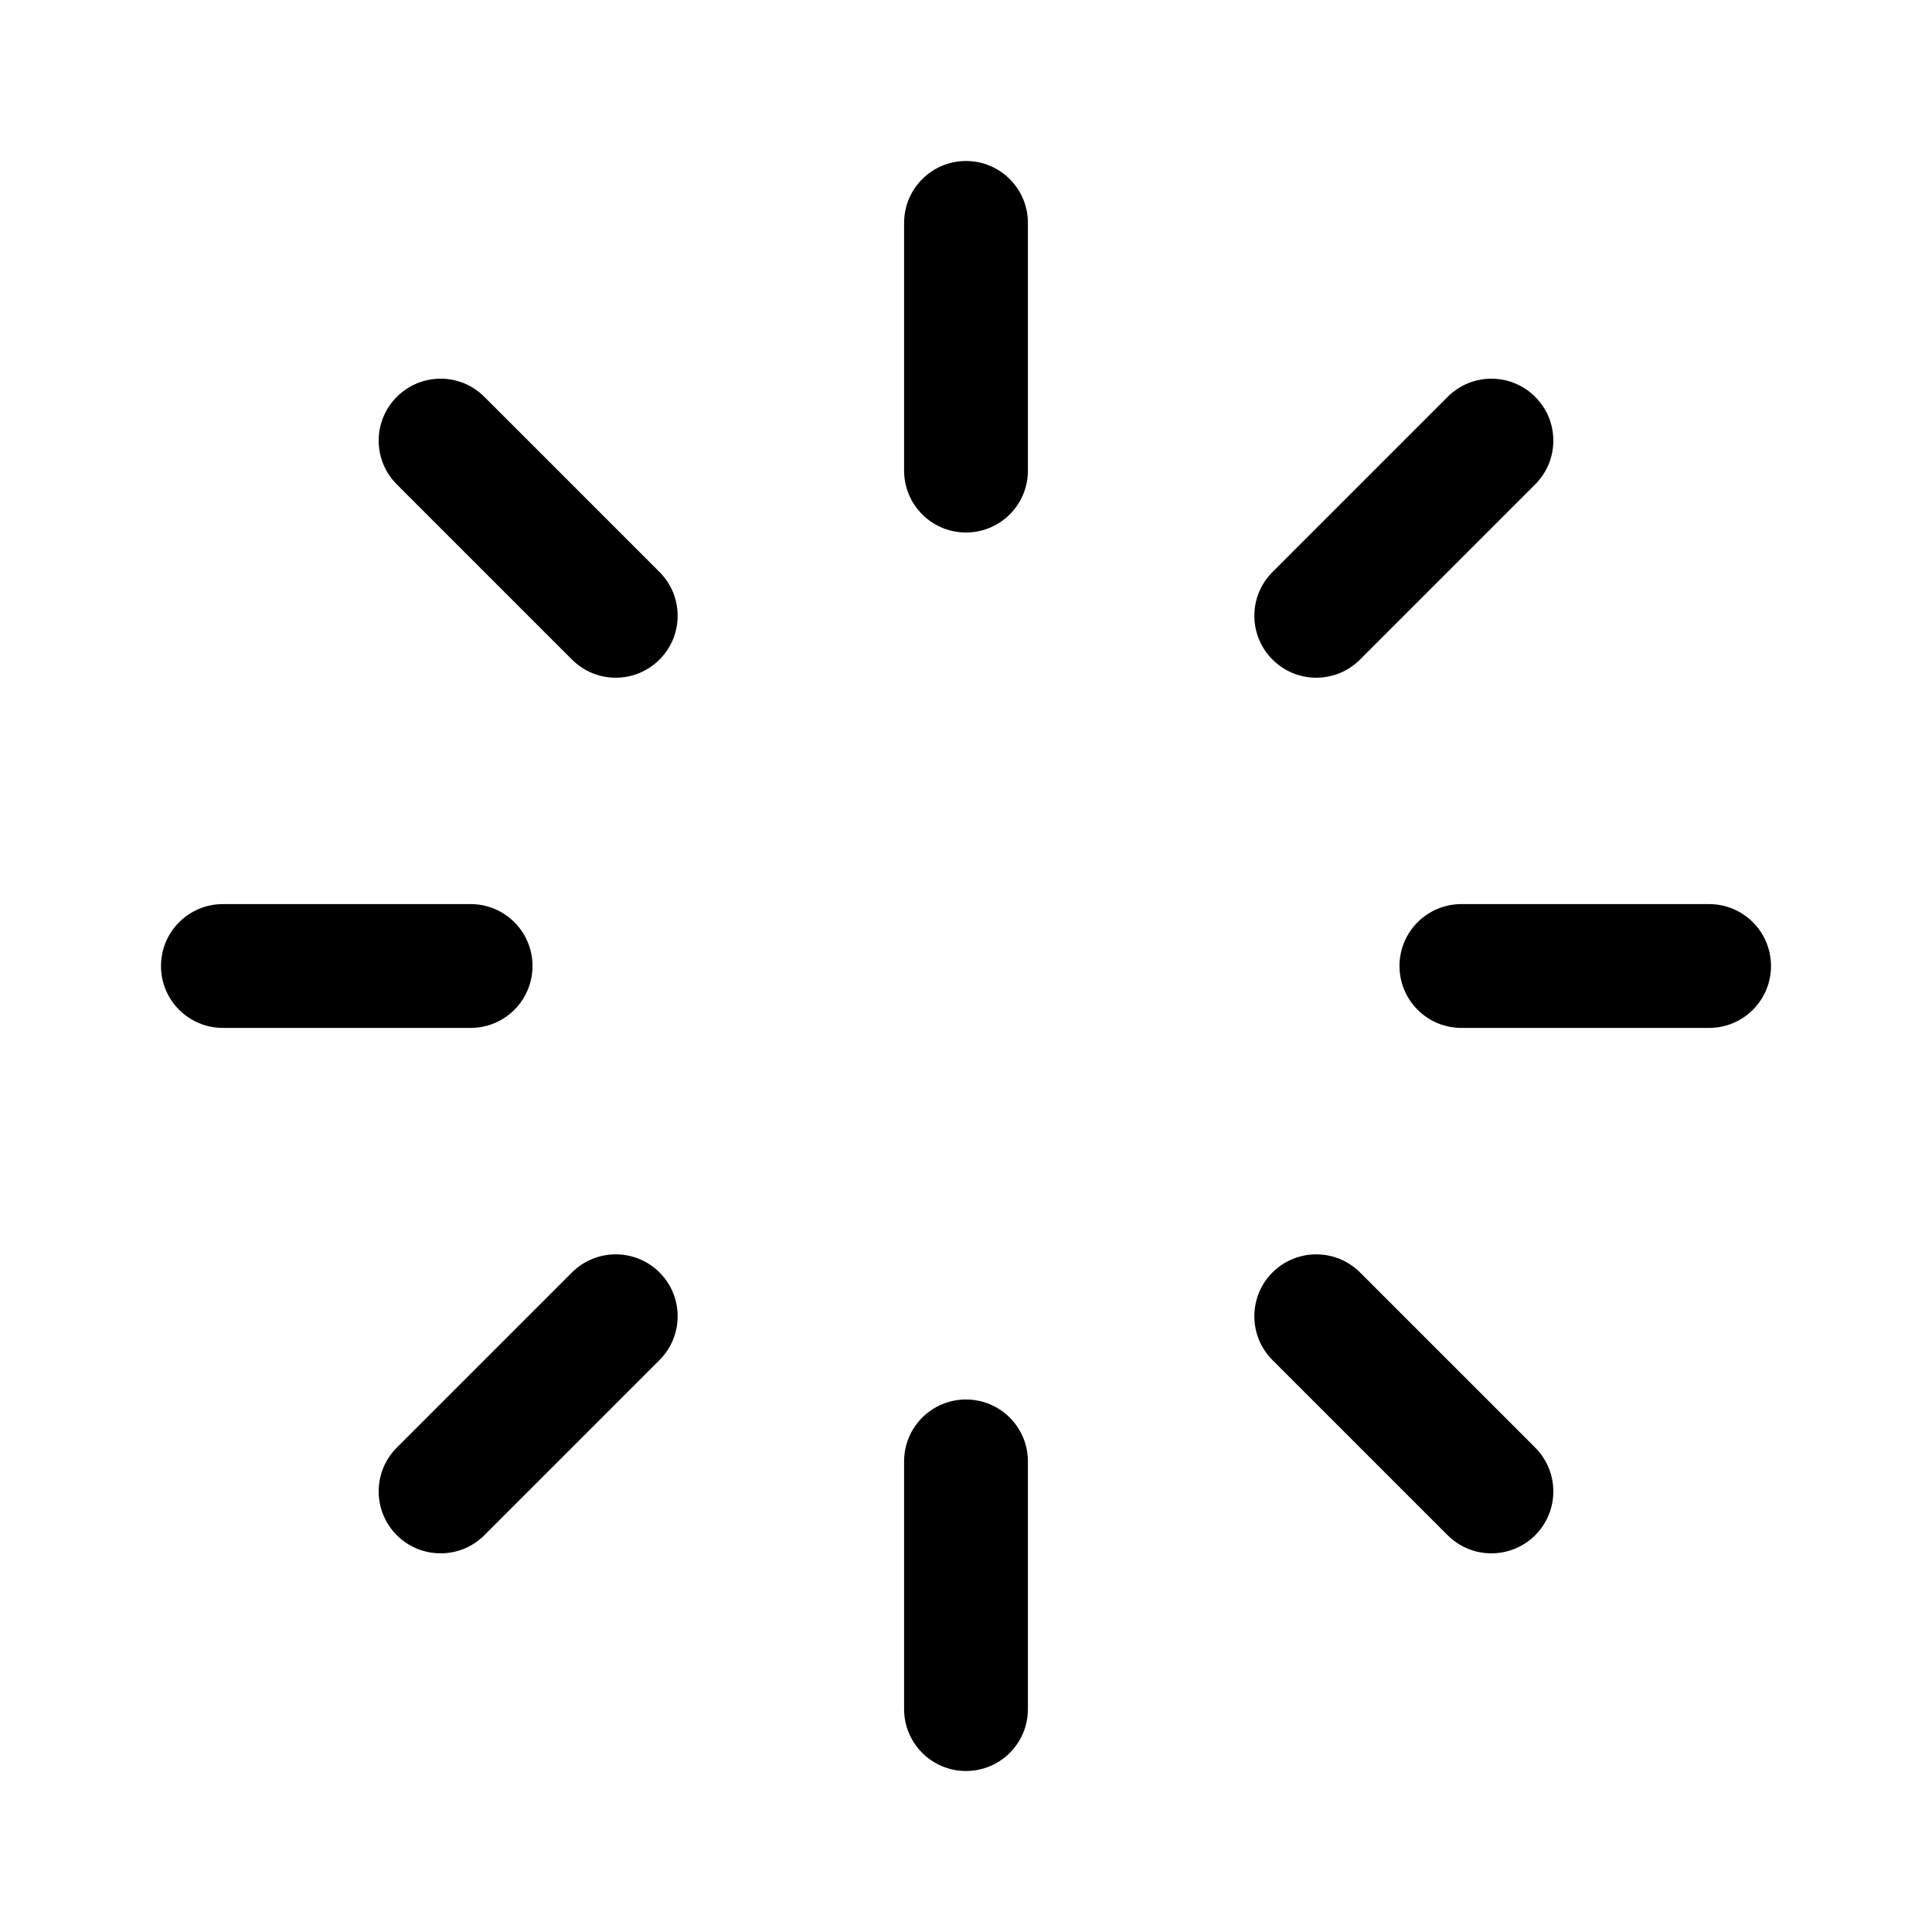 <svg width="24" height="24" viewBox="0 0 24 24" fill="none" xmlns="http://www.w3.org/2000/svg">
<path fill-rule="evenodd" clip-rule="evenodd" d="M12 2C12.425 2 12.769 2.344 12.769 2.769V5.846C12.769 6.271 12.425 6.615 12 6.615C11.575 6.615 11.231 6.271 11.231 5.846V2.769C11.231 2.344 11.575 2 12 2Z" fill="black"/>
<path fill-rule="evenodd" clip-rule="evenodd" d="M19.071 4.93C19.371 5.23 19.371 5.717 19.071 6.017L16.895 8.193C16.595 8.494 16.107 8.494 15.807 8.193C15.507 7.893 15.507 7.406 15.807 7.106L17.983 4.93C18.283 4.629 18.77 4.629 19.071 4.93Z" fill="black"/>
<path fill-rule="evenodd" clip-rule="evenodd" d="M17.385 12C17.385 11.575 17.729 11.231 18.154 11.231H21.231C21.656 11.231 22 11.575 22 12C22 12.425 21.656 12.769 21.231 12.769H18.154C17.729 12.769 17.385 12.425 17.385 12Z" fill="black"/>
<path fill-rule="evenodd" clip-rule="evenodd" d="M15.807 15.807C16.107 15.507 16.595 15.507 16.895 15.807L19.071 17.983C19.371 18.283 19.371 18.77 19.071 19.071C18.77 19.371 18.283 19.371 17.983 19.071L15.807 16.895C15.507 16.595 15.507 16.107 15.807 15.807Z" fill="black"/>
<path fill-rule="evenodd" clip-rule="evenodd" d="M12 17.385C12.425 17.385 12.769 17.729 12.769 18.154V21.231C12.769 21.656 12.425 22 12 22C11.575 22 11.231 21.656 11.231 21.231V18.154C11.231 17.729 11.575 17.385 12 17.385Z" fill="black"/>
<path fill-rule="evenodd" clip-rule="evenodd" d="M8.193 15.807C8.493 16.107 8.493 16.595 8.193 16.895L6.017 19.071C5.717 19.371 5.23 19.371 4.929 19.071C4.629 18.77 4.629 18.283 4.929 17.983L7.105 15.807C7.405 15.507 7.893 15.507 8.193 15.807Z" fill="black"/>
<path fill-rule="evenodd" clip-rule="evenodd" d="M2 12C2 11.575 2.344 11.231 2.769 11.231H5.846C6.271 11.231 6.615 11.575 6.615 12C6.615 12.425 6.271 12.769 5.846 12.769H2.769C2.344 12.769 2 12.425 2 12Z" fill="black"/>
<path fill-rule="evenodd" clip-rule="evenodd" d="M4.929 4.93C5.23 4.629 5.717 4.629 6.017 4.93L8.193 7.106C8.493 7.406 8.493 7.893 8.193 8.193C7.893 8.494 7.405 8.494 7.105 8.193L4.929 6.017C4.629 5.717 4.629 5.23 4.929 4.93Z" fill="black"/>
</svg>
